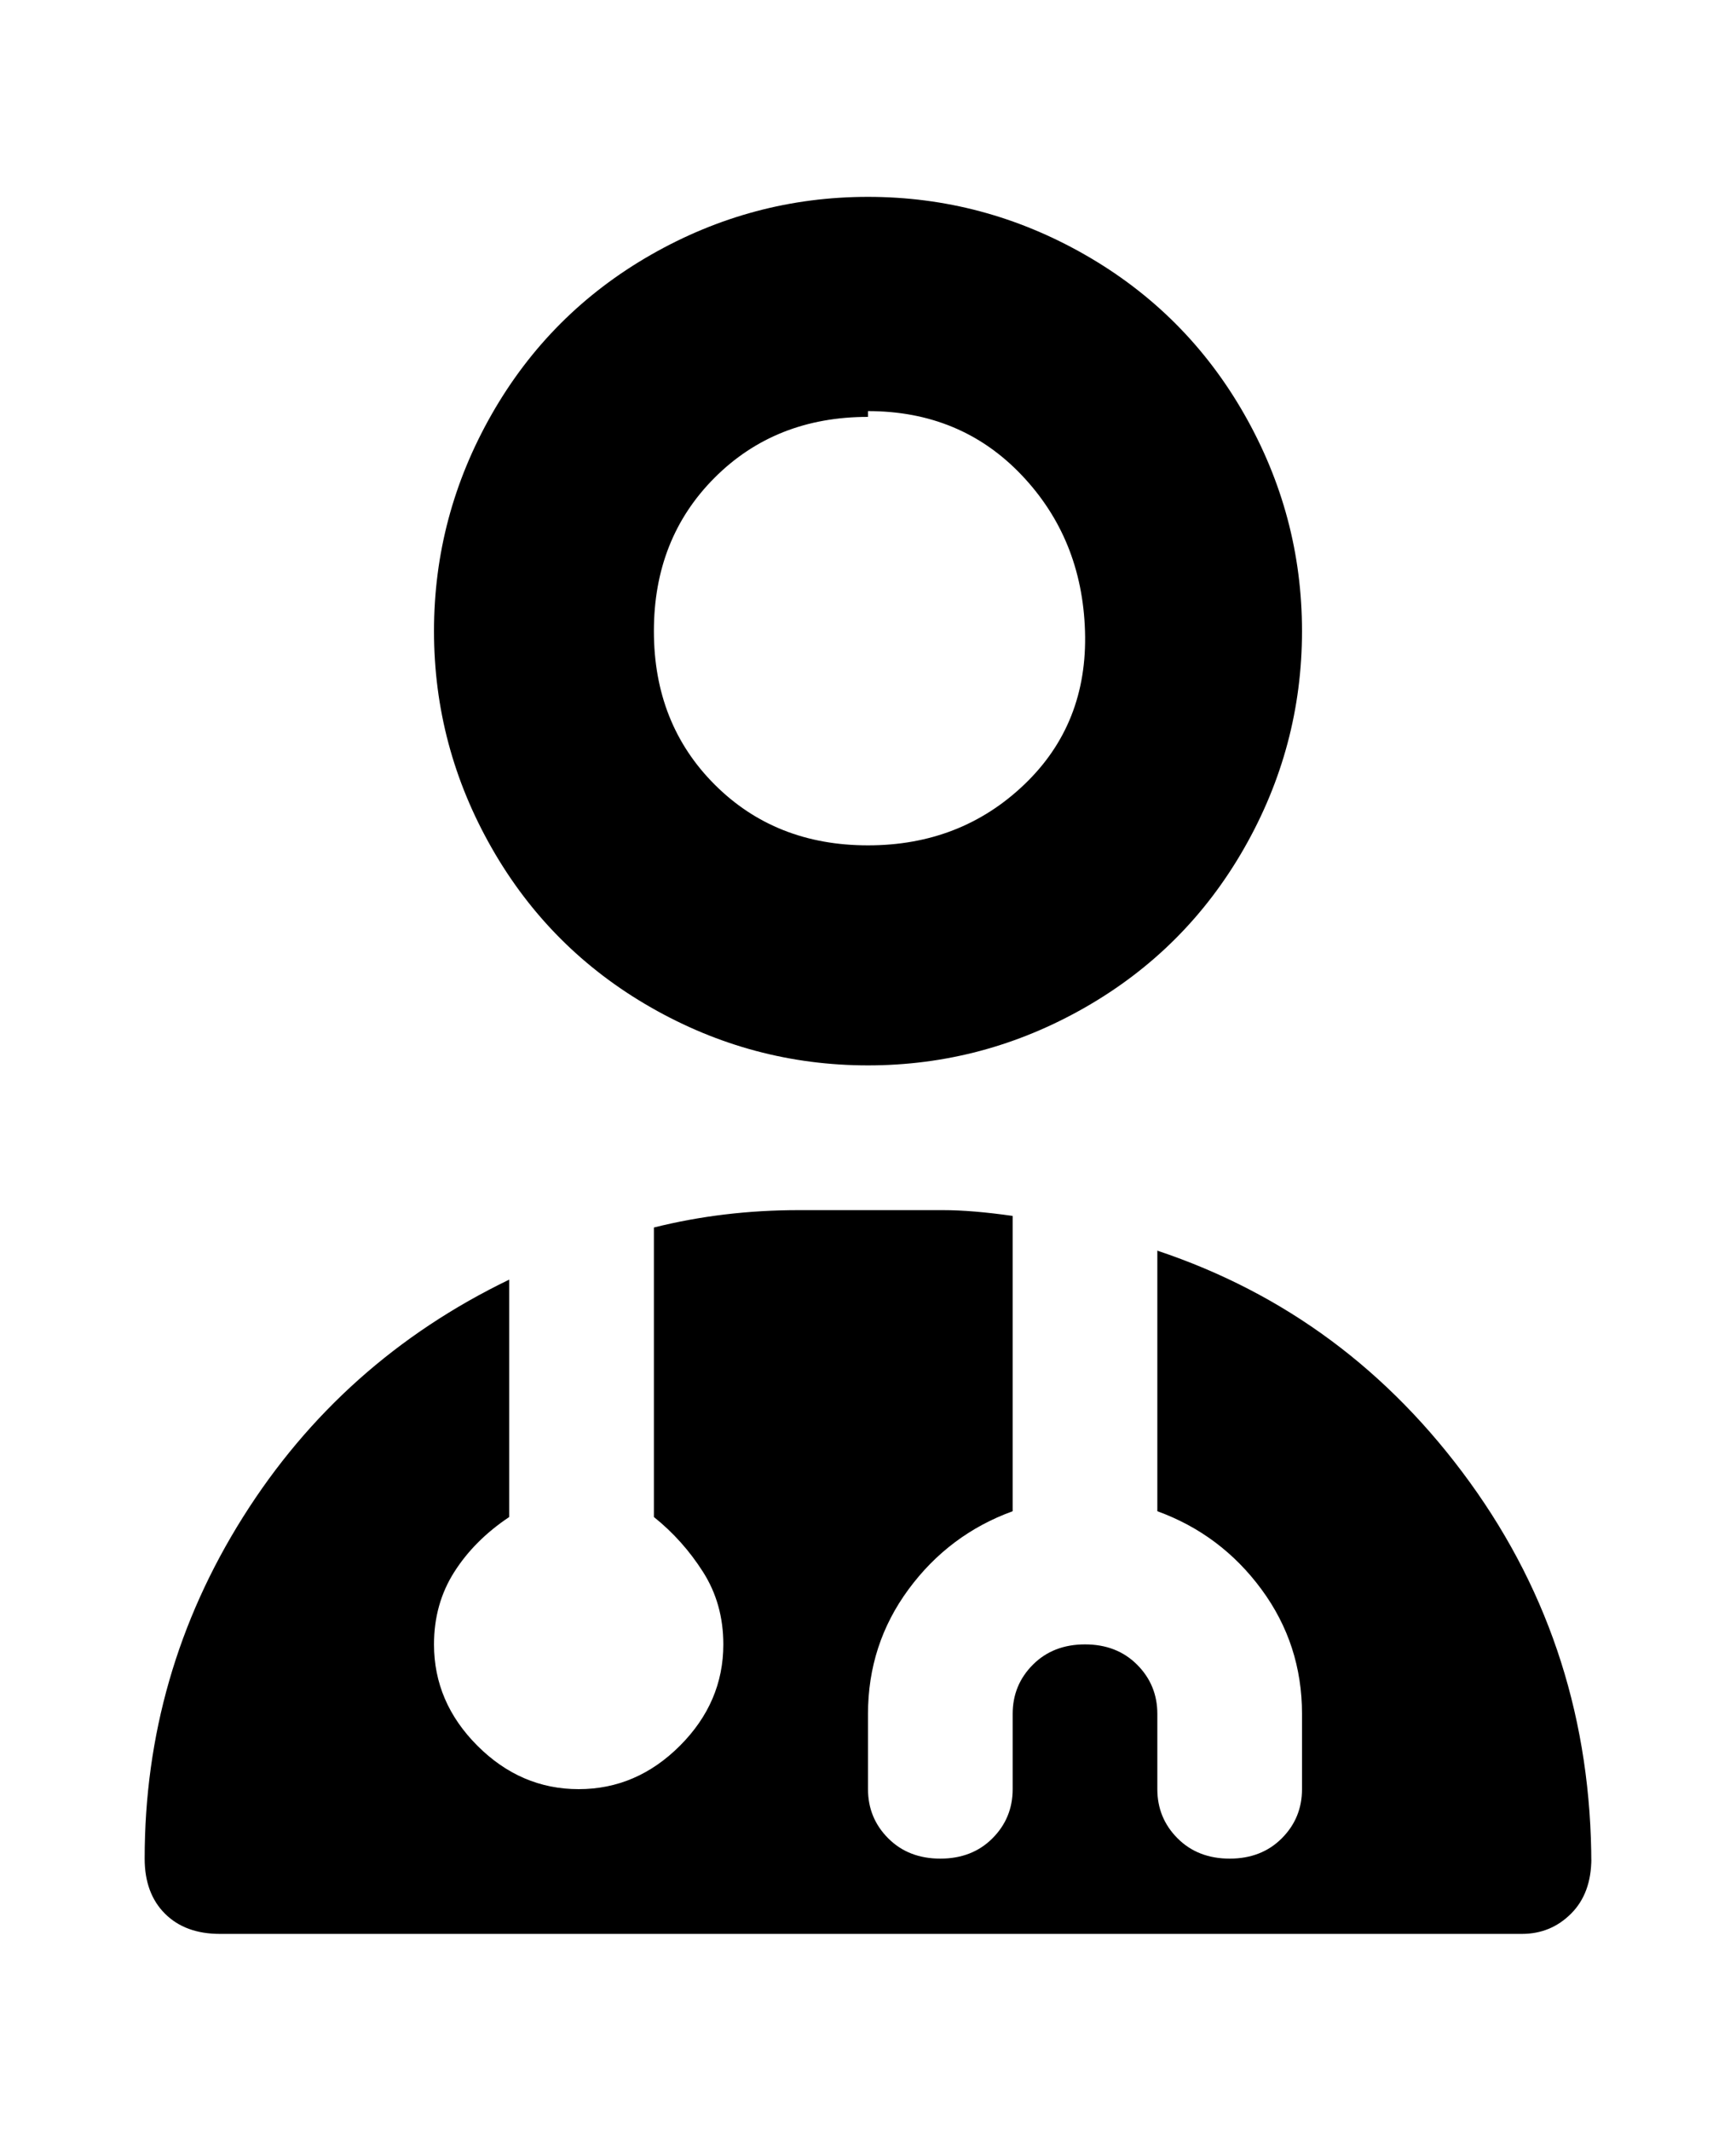 <svg viewBox="0 0 300 368" xmlns="http://www.w3.org/2000/svg"><path d="M150 184q20 0 37.5-10t27.5-27.5q10-17.5 10-37.5t-10-37.5Q205 54 187.5 44T150 34q-20 0-37.5 10T85 71.5Q75 89 75 109t10 37.5Q95 164 112.5 174t37.5 10zm0-113q16 0 26.5 11t11 27q.5 16-10.5 26.5T150 146q-16 0-26.5-10.5T113 109q0-16 10.5-26.5T150 72v-1zm125 250q0 6-3.5 9.5T263 334H38q-6 0-9.5-3.5T25 321q0-32 17-59t46-41v41q-6 4-9.5 9.5T75 284q0 10 7.5 17.5T100 309q10 0 17.5-7.5T125 284q0-7-3.5-12.5T113 262v-50q12-3 25-3h25q5 0 12 1v51q-11 4-18 13.5t-7 21.5v13q0 5 3.5 8.5t9 3.5q5.5 0 9-3.5t3.5-8.5v-13q0-5 3.5-8.5t9-3.5q5.5 0 9 3.5t3.5 8.5v13q0 5 3.5 8.5t9 3.5q5.5 0 9-3.5t3.5-8.5v-13q0-12-7-21.5T200 261v-45q33 11 54 40t21 66v-1z"/></svg>